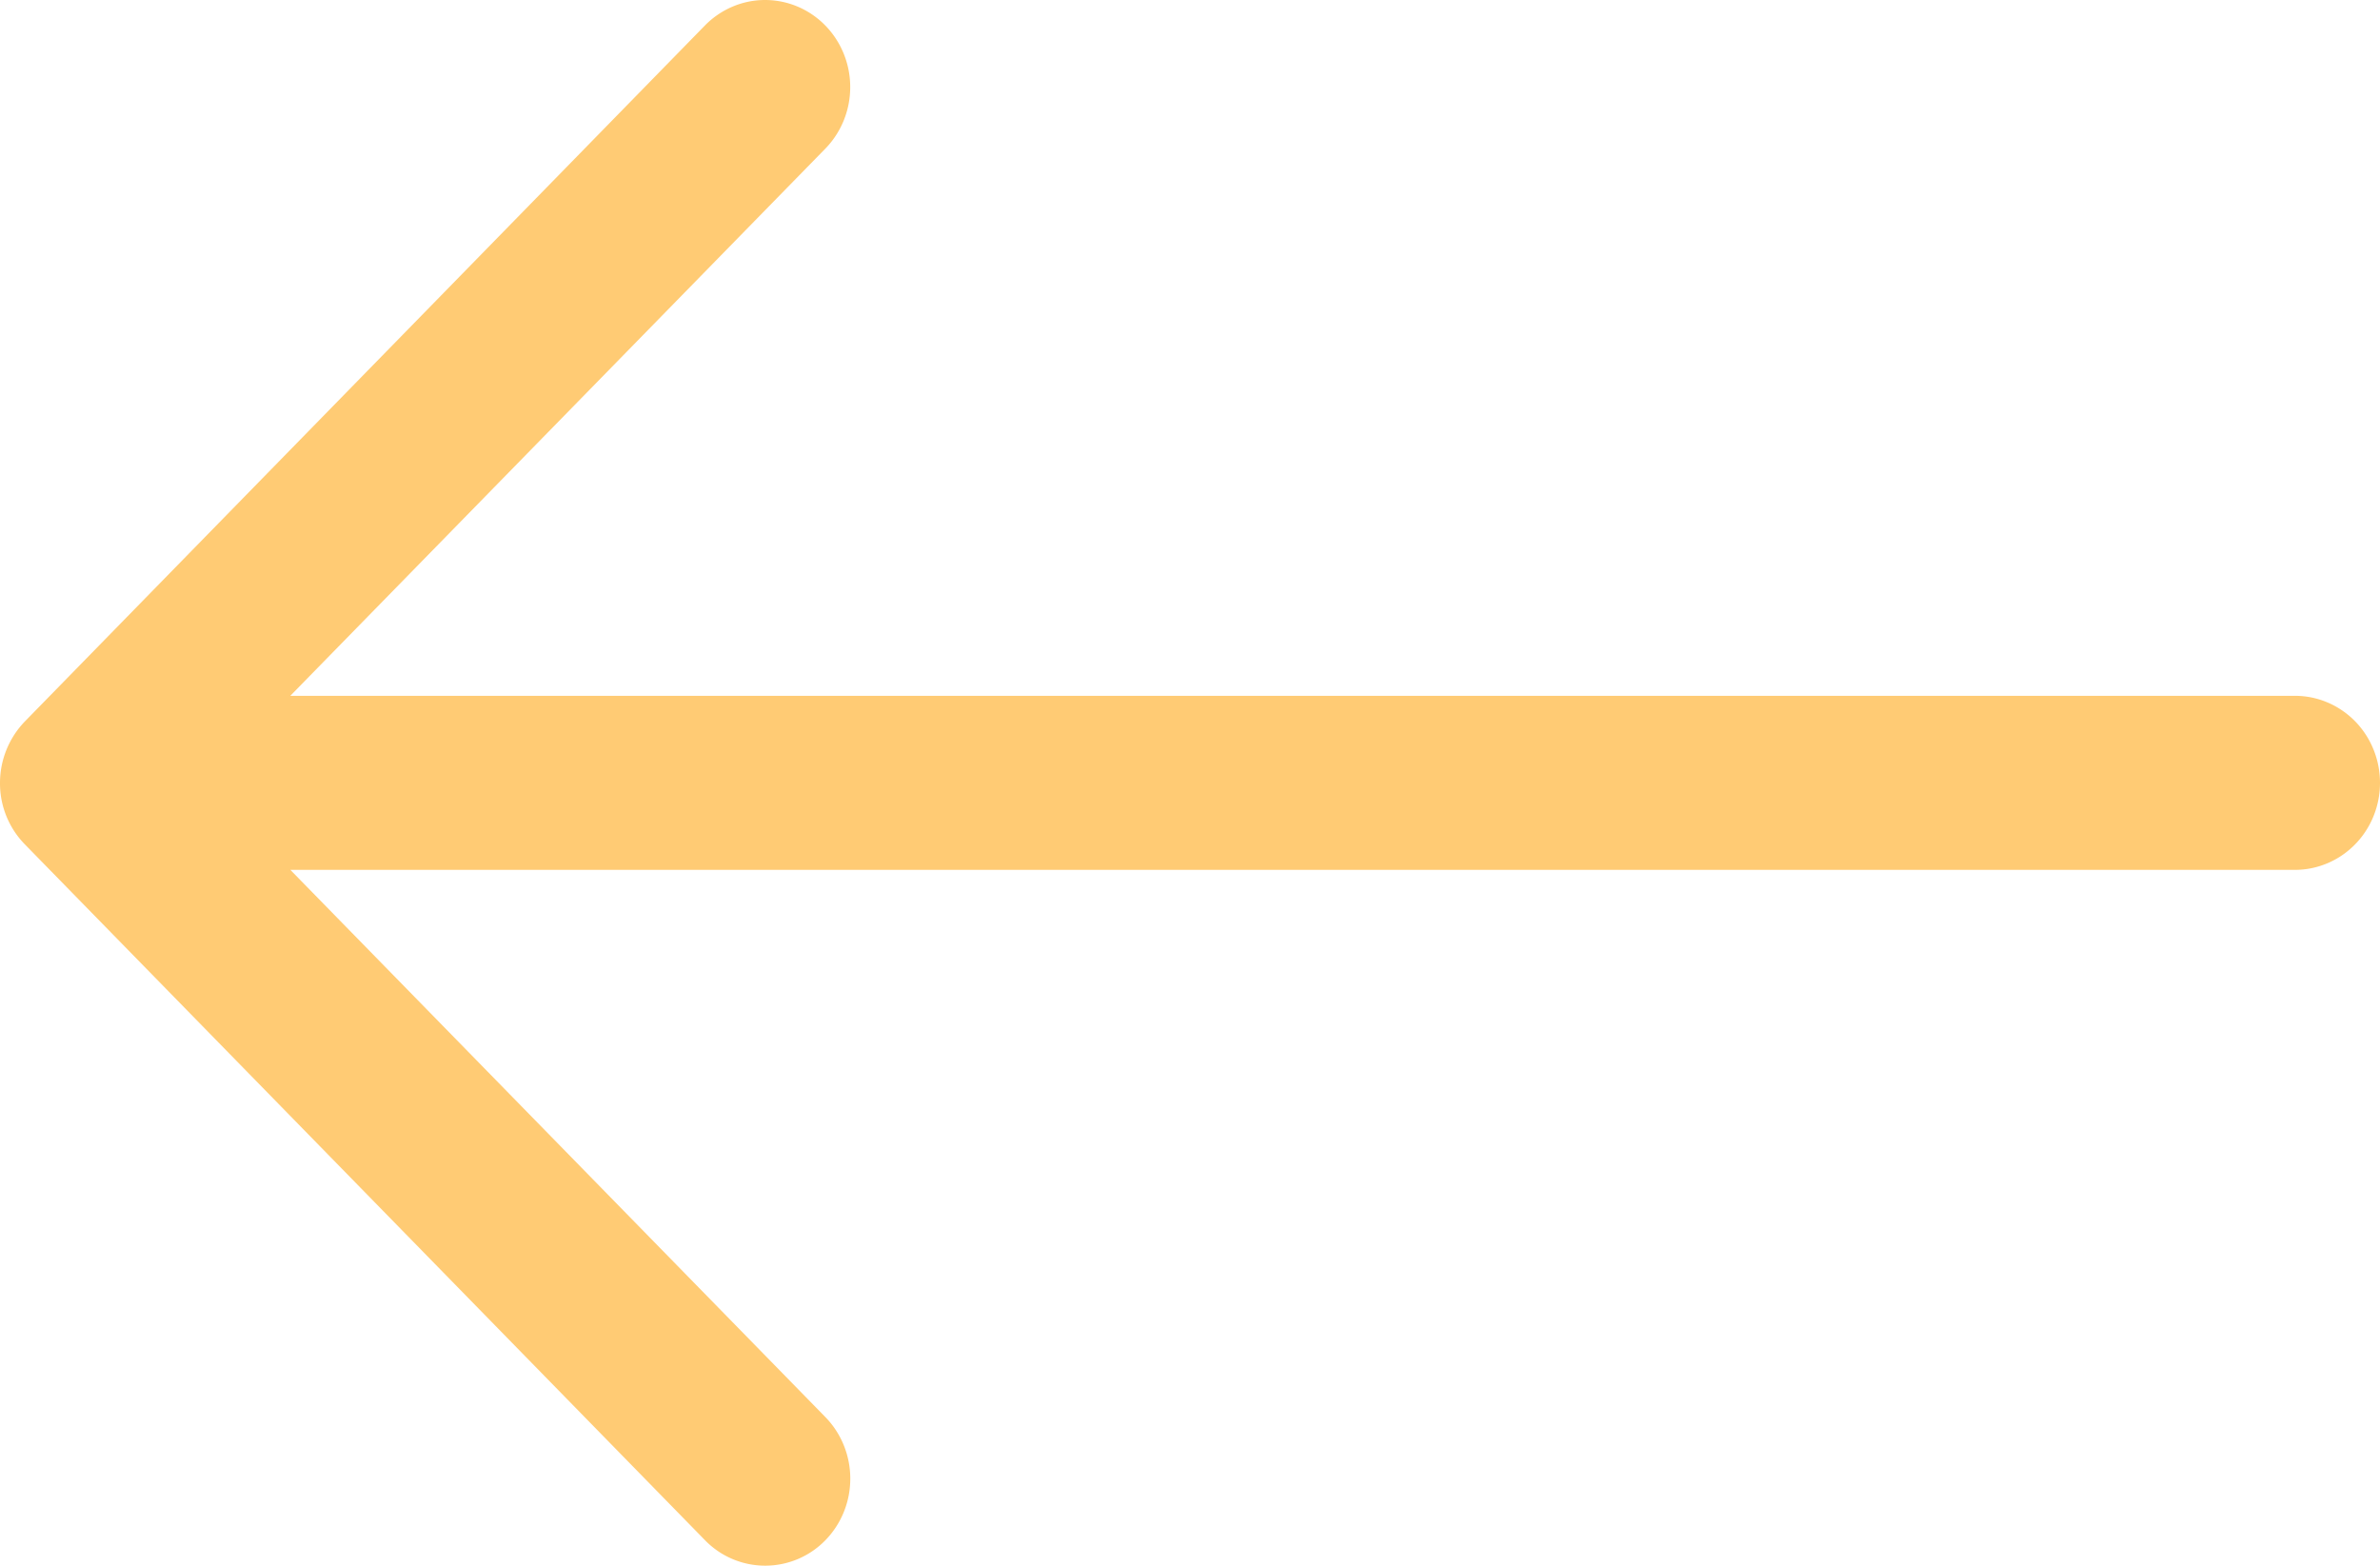 <svg width="38" height="25" fill="none" xmlns="http://www.w3.org/2000/svg"><path fill-rule="evenodd" clip-rule="evenodd" d="M38 12.5c0 .368-.143.722-.398.982-.254.26-.6.407-.96.407H4.636l8.542 8.737c.255.261.398.615.398.983 0 .37-.143.723-.398.984a1.34 1.34 0 01-1.921 0L.398 13.483A1.392 1.392 0 010 12.5a1.416 1.416 0 01.399-.983L11.255.407c.255-.26.6-.407.96-.407.361 0 .707.146.962.407s.398.615.398.983c0 .37-.143.723-.398.984L4.635 11.11h32.008c.36 0 .705.147.96.407.254.26.397.614.397.982z" fill="#FFCB74"/></svg>